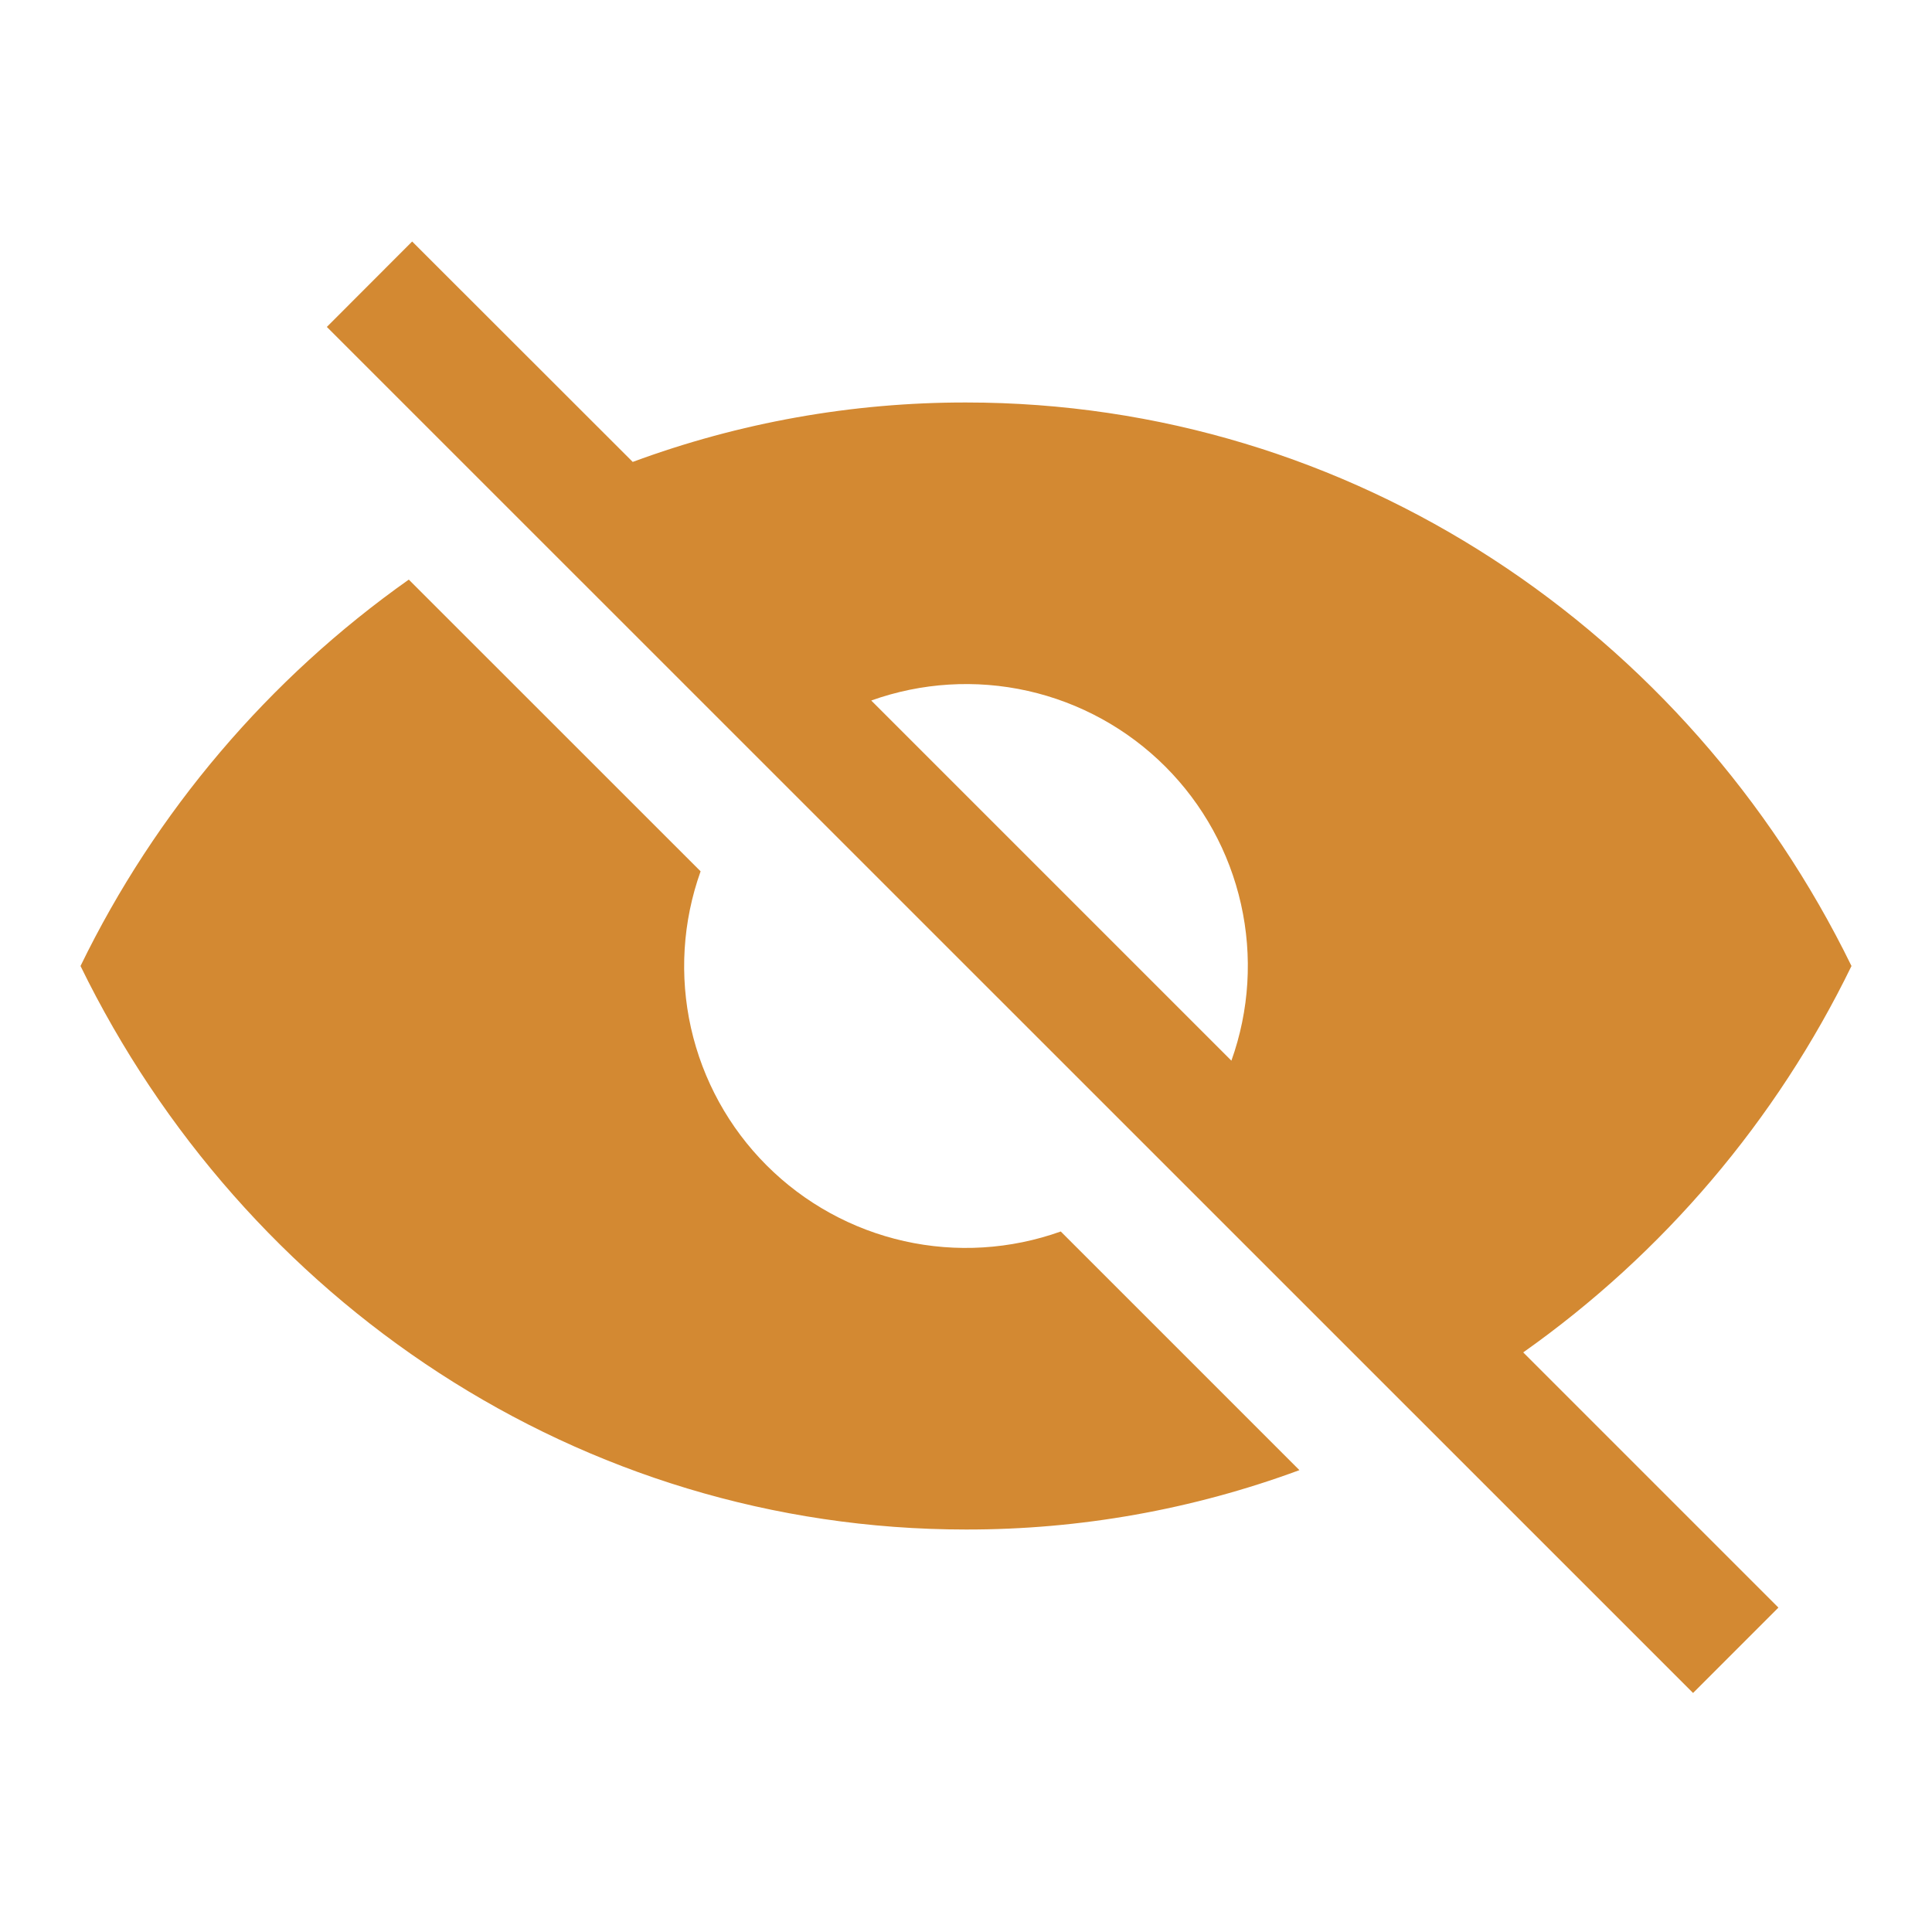 <svg width="46" height="46" viewBox="0 0 46 46" fill="none" xmlns="http://www.w3.org/2000/svg">
<path fill-rule="evenodd" clip-rule="evenodd" d="M36.267 32.2L42.343 38.276L40.311 40.309L7.782 7.784L9.813 5.75L15.065 10.998C17.605 10.059 20.292 9.58 23 9.583C32.215 9.583 40.196 15.042 44.083 23C42.294 26.676 39.606 29.841 36.267 32.2ZM20.746 16.681L29.319 25.254C29.747 24.058 29.826 22.765 29.547 21.525C29.269 20.285 28.644 19.15 27.746 18.252C26.848 17.354 25.712 16.729 24.473 16.45C23.233 16.172 21.94 16.251 20.744 16.679L20.746 16.681ZM30.937 35.004C28.396 35.943 25.708 36.421 23 36.417C13.784 36.417 5.803 30.958 1.917 23C3.705 19.324 6.394 16.159 9.733 13.8L16.681 20.746C16.253 21.942 16.174 23.235 16.452 24.475C16.731 25.715 17.355 26.85 18.254 27.748C19.152 28.646 20.287 29.271 21.527 29.55C22.766 29.828 24.059 29.749 25.256 29.321L30.937 35.002V35.004Z" fill="#D38932"/>
</svg>
